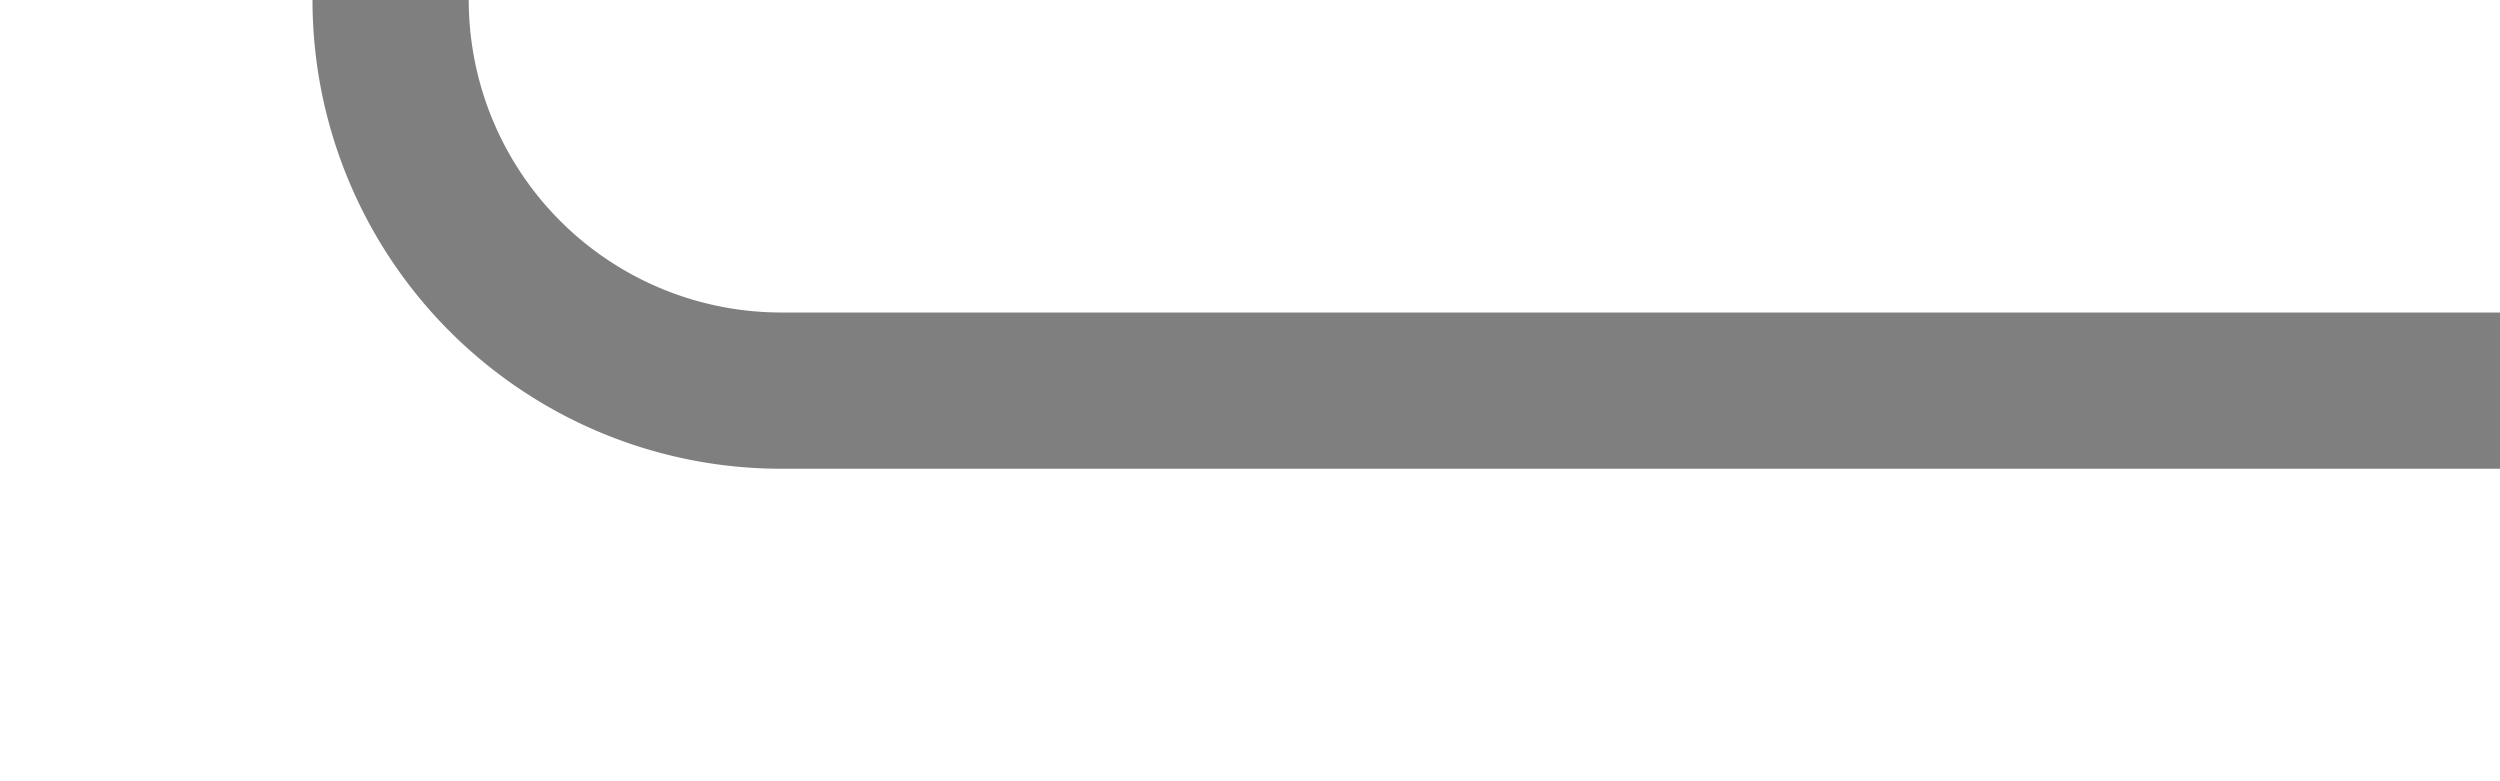 ﻿<?xml version="1.0" encoding="utf-8"?>
<svg version="1.1" xmlns:xlink="http://www.w3.org/1999/xlink" width="32px" height="10px" preserveAspectRatio="xMinYMid meet" viewBox="1415 103  32 8" xmlns="http://www.w3.org/2000/svg">
  <path d="M 1402 37  L 1415 37  A 5 5 0 0 1 1420 42 L 1420 102  A 5 5 0 0 0 1425 107 L 1447 107  " stroke-width="2" stroke="#7f7f7f" fill="none" />
  <path d="M 1403.5 33.5  A 3.5 3.5 0 0 0 1400 37 A 3.5 3.5 0 0 0 1403.5 40.5 A 3.5 3.5 0 0 0 1407 37 A 3.5 3.5 0 0 0 1403.5 33.5 Z " fill-rule="nonzero" fill="#7f7f7f" stroke="none" />
</svg>